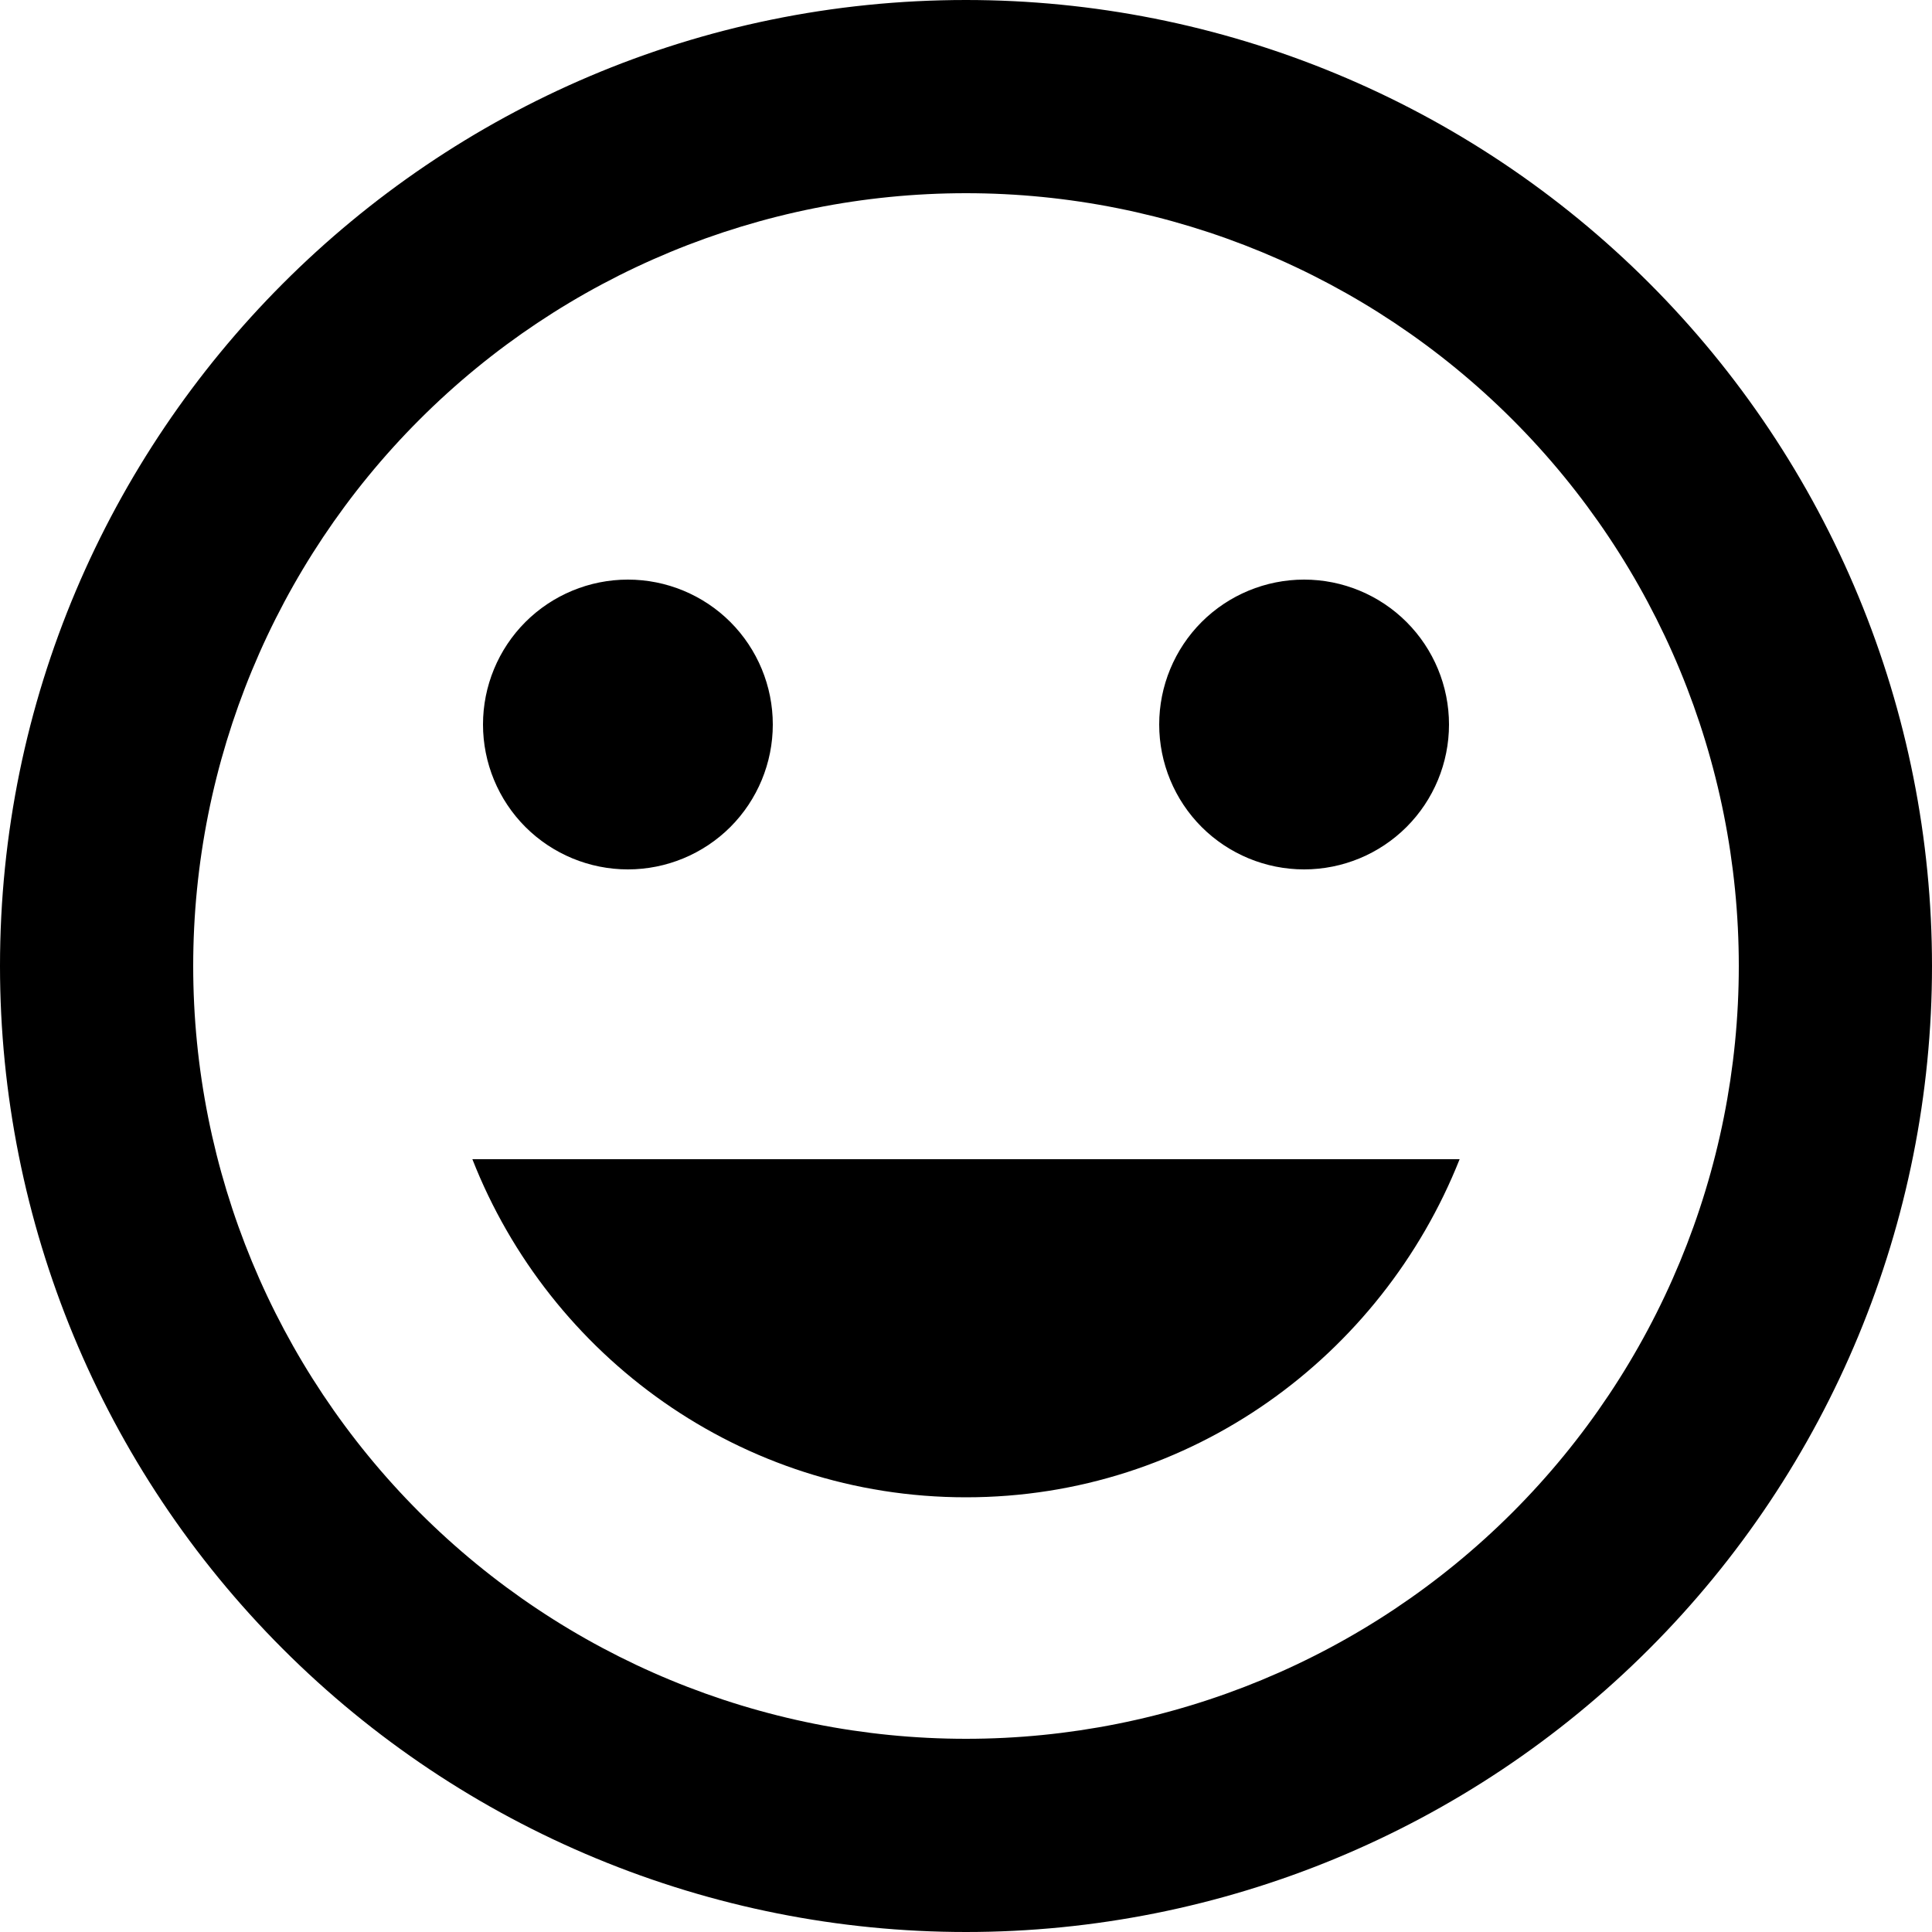 <svg width="44" height="44" viewBox="0 0 44 44" fill="none" xmlns="http://www.w3.org/2000/svg">
<path d="M22 34.1C27.126 34.1 31.46 30.888 33.242 26.4H10.758C12.518 30.888 16.874 34.1 22 34.1ZM14.3 19.8C15.175 19.8 16.015 19.452 16.634 18.834C17.252 18.215 17.6 17.375 17.6 16.5C17.6 15.625 17.252 14.785 16.634 14.166C16.015 13.548 15.175 13.2 14.3 13.2C13.425 13.2 12.585 13.548 11.966 14.166C11.348 14.785 11 15.625 11 16.5C11 17.375 11.348 18.215 11.966 18.834C12.585 19.452 13.425 19.8 14.3 19.8ZM29.7 19.8C30.575 19.8 31.415 19.452 32.033 18.834C32.652 18.215 33 17.375 33 16.5C33 15.625 32.652 14.785 32.033 14.166C31.415 13.548 30.575 13.2 29.7 13.2C28.825 13.2 27.985 13.548 27.366 14.166C26.748 14.785 26.4 15.625 26.4 16.5C26.4 17.375 26.748 18.215 27.366 18.834C27.985 19.452 28.825 19.8 29.7 19.8ZM22 39.6C17.332 39.6 12.856 37.746 9.555 34.445C6.254 31.144 4.4 26.668 4.4 22C4.4 17.332 6.254 12.856 9.555 9.555C12.856 6.254 17.332 4.4 22 4.4C26.668 4.4 31.144 6.254 34.445 9.555C37.746 12.856 39.6 17.332 39.6 22C39.6 26.668 37.746 31.144 34.445 34.445C31.144 37.746 26.668 39.6 22 39.6ZM22 0C9.834 0 0 9.9 0 22C0 27.835 2.318 33.431 6.444 37.556C8.487 39.599 10.912 41.22 13.581 42.325C16.25 43.431 19.111 44 22 44C27.835 44 33.431 41.682 37.556 37.556C41.682 33.431 44 27.835 44 22C44 19.111 43.431 16.25 42.325 13.581C41.22 10.912 39.599 8.487 37.556 6.444C35.514 4.401 33.088 2.78 30.419 1.675C27.75 0.569 24.889 0 22 0Z" fill="black"/>
</svg>
